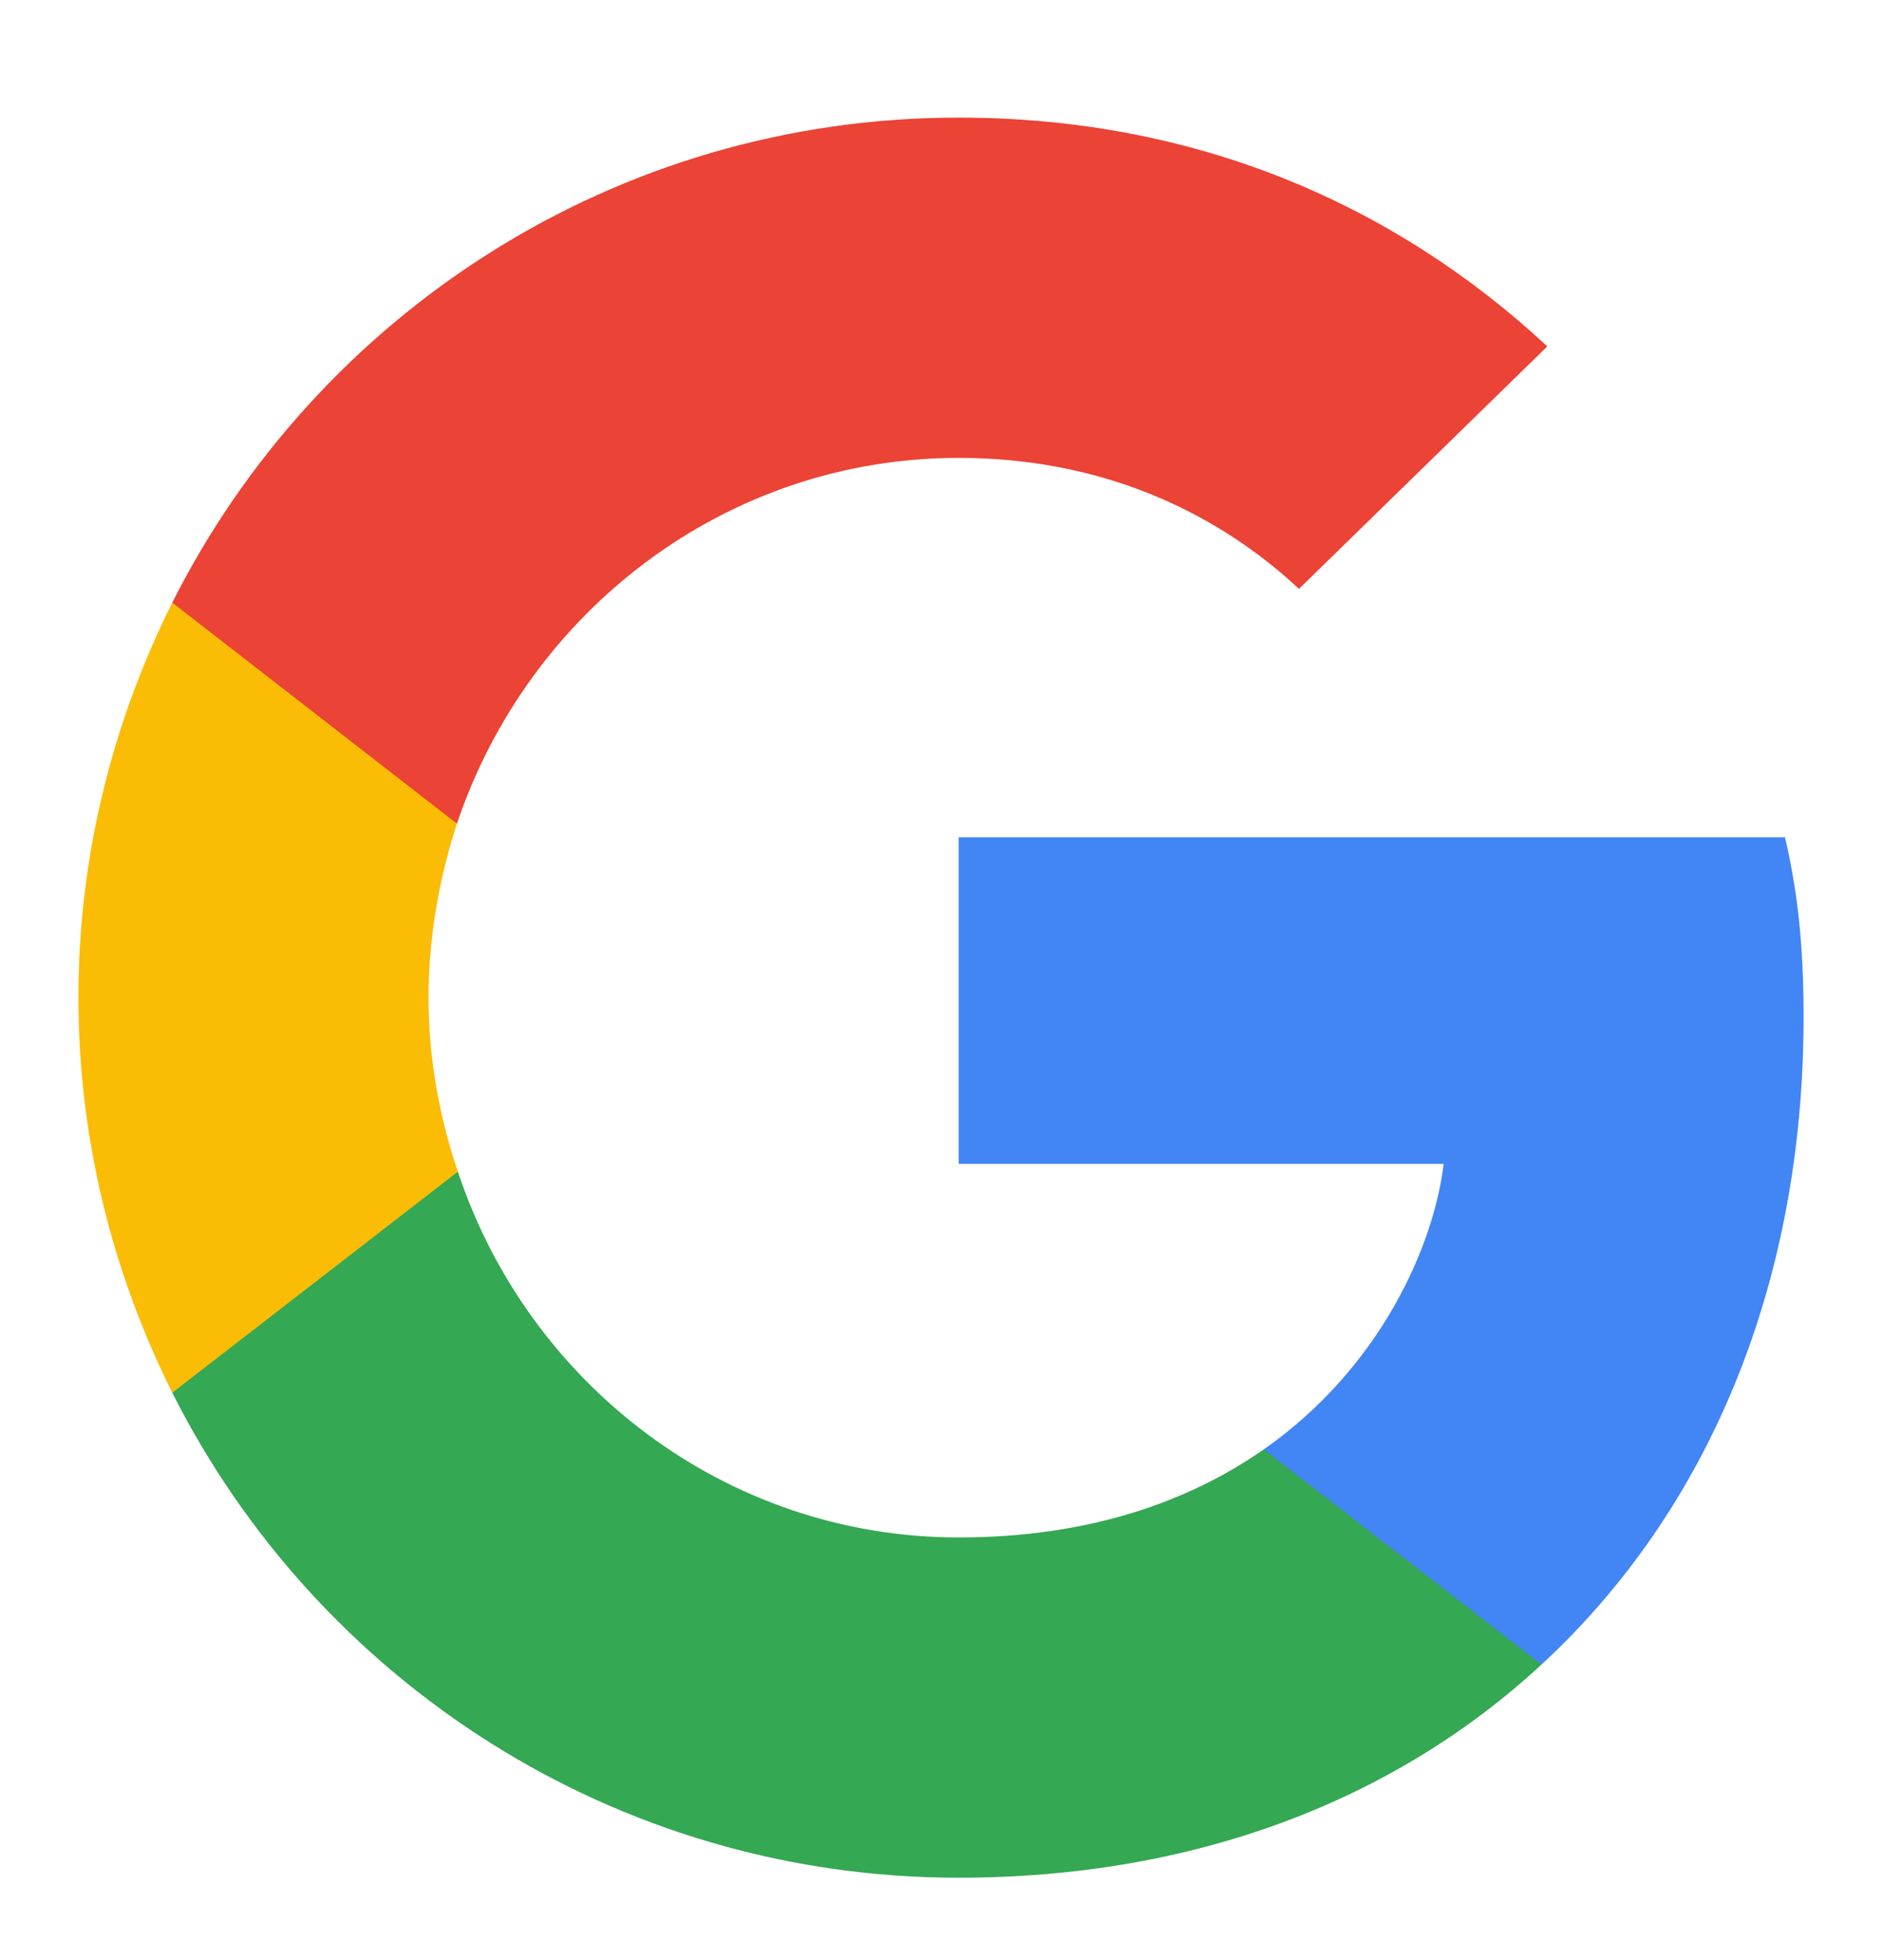 <svg width="24" height="25" viewBox="0 0 24 25" fill="none" xmlns="http://www.w3.org/2000/svg">
<path d="M23 12.974C23 12.051 22.925 11.378 22.763 10.679H12.225V14.845H18.41C18.286 15.88 17.612 17.439 16.116 18.486L16.095 18.626L19.427 21.207L19.658 21.23C21.778 19.272 23 16.391 23 12.974Z" fill="#4285F4"/>
<path d="M12.225 23.949C15.255 23.949 17.799 22.951 19.658 21.23L16.116 18.486C15.168 19.147 13.896 19.609 12.225 19.609C9.256 19.609 6.737 17.651 5.839 14.944L5.707 14.956L2.243 17.637L2.197 17.763C4.043 21.43 7.834 23.949 12.225 23.949Z" fill="#34A853"/>
<path d="M5.839 14.944C5.602 14.246 5.465 13.498 5.465 12.724C5.465 11.951 5.602 11.203 5.826 10.505L5.82 10.356L2.312 7.631L2.197 7.686C1.437 9.207 1 10.916 1 12.724C1 14.533 1.437 16.241 2.197 17.763L5.839 14.944Z" fill="#FBBC05"/>
<path d="M12.225 5.84C14.332 5.84 15.754 6.751 16.565 7.511L19.732 4.418C17.787 2.61 15.255 1.5 12.225 1.5C7.834 1.5 4.043 4.019 2.197 7.686L5.827 10.505C6.737 7.798 9.256 5.84 12.225 5.84Z" fill="#EB4335"/>
</svg>
